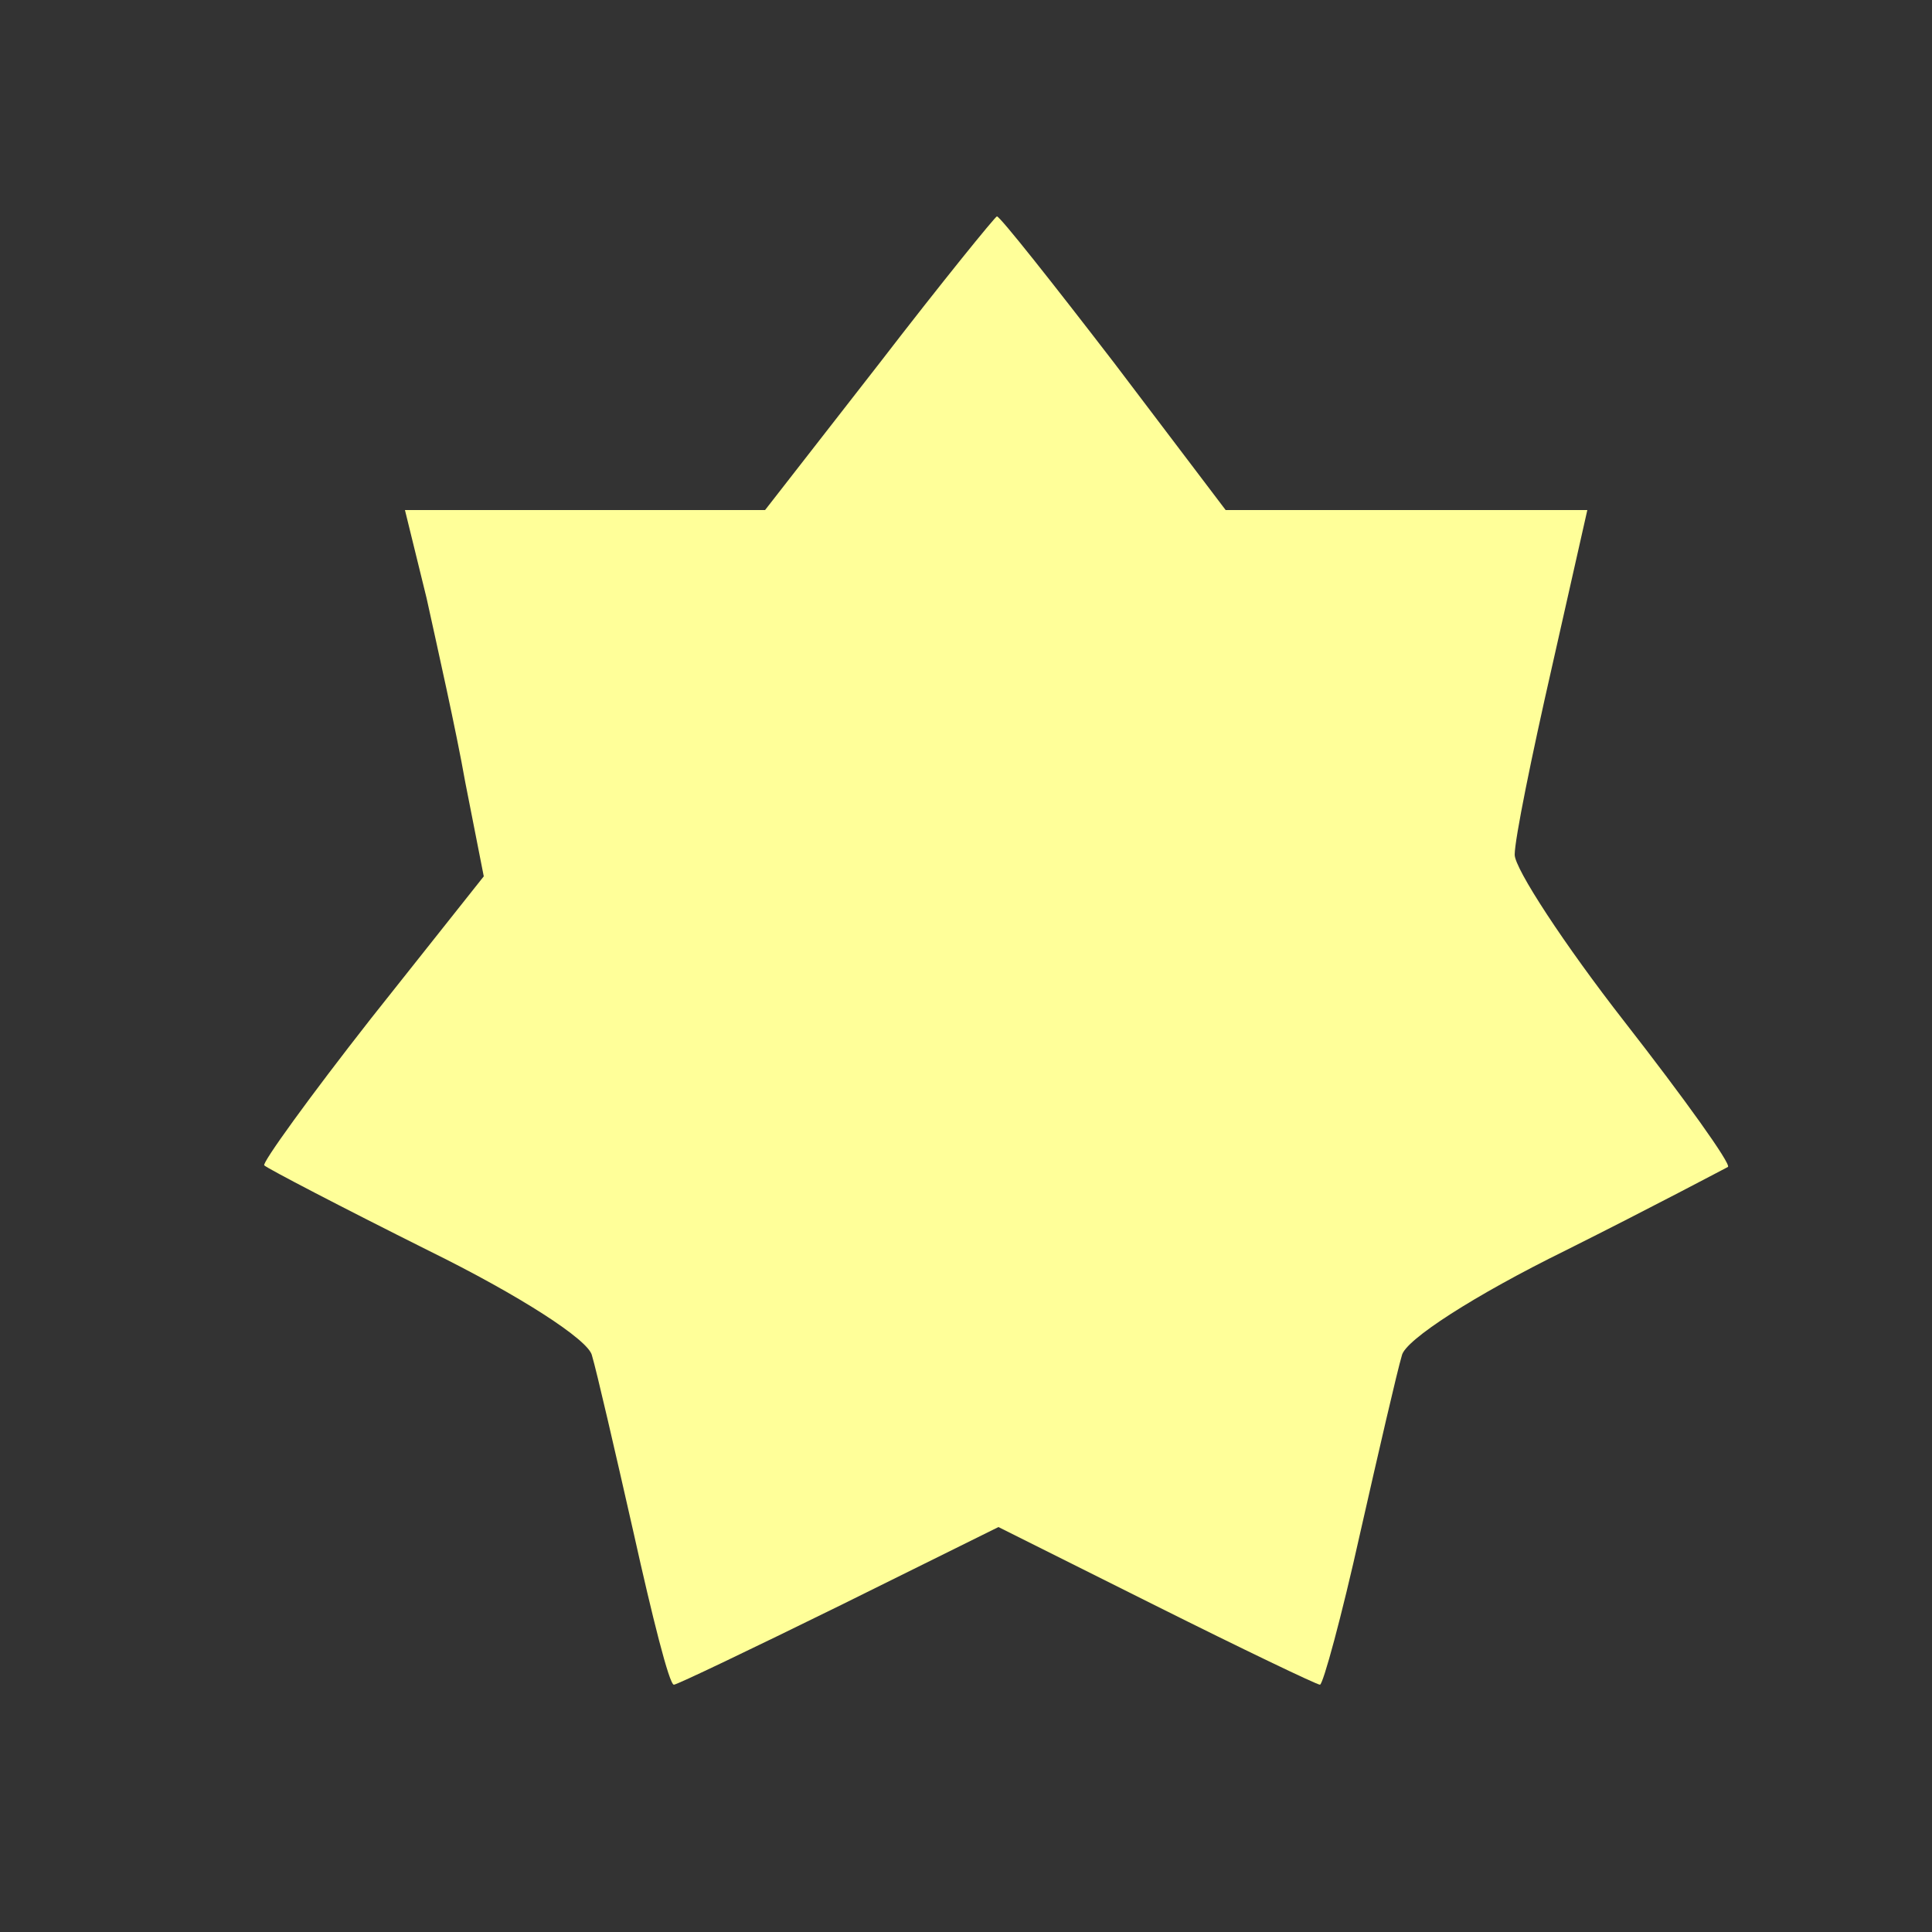 <!DOCTYPE svg PUBLIC "-//W3C//DTD SVG 20010904//EN" "http://www.w3.org/TR/2001/REC-SVG-20010904/DTD/svg10.dtd">
<svg xmlns="http://www.w3.org/2000/svg" version="1.0" width="313.0pt" height="313.0pt" viewBox="0 0 125 125" preserveAspectRatio="xMidYMid meet">
<rect x="0" y="0" width="125" height="125" fill="#333333" stroke="none"/>
<g transform="translate(0,125) scale(0.1,-0.1)" fill="#FFFF99" stroke="none">
<path d="M569 1015 l-74 -95 -116 0 -117 0 14 -57 c7 -32 19 -85 25 -119 l12 -61 -73 -92 c-40 -51 -71 -94 -69 -95 2 -2 50 -27 106 -55 59 -29 104 -58 106 -68 3 -10 15 -62 27 -115 12 -54 23 -98 26 -98 2 0 50 23 107 51 l103 51 102 -51 c56 -28 104 -51 106 -51 2 0 14 44 26 98 12 53 24 105 27 115 2 10 47 39 106 68 56 28 103 53 105 54 2 2 -28 44 -67 94 -39 50 -71 99 -71 108 0 10 11 64 24 121 l23 102 -117 0 -117 0 -72 95 c-40 52 -74 95 -76 95 -1 0 -36 -43 -76 -95z"/>
</g>
</svg>
